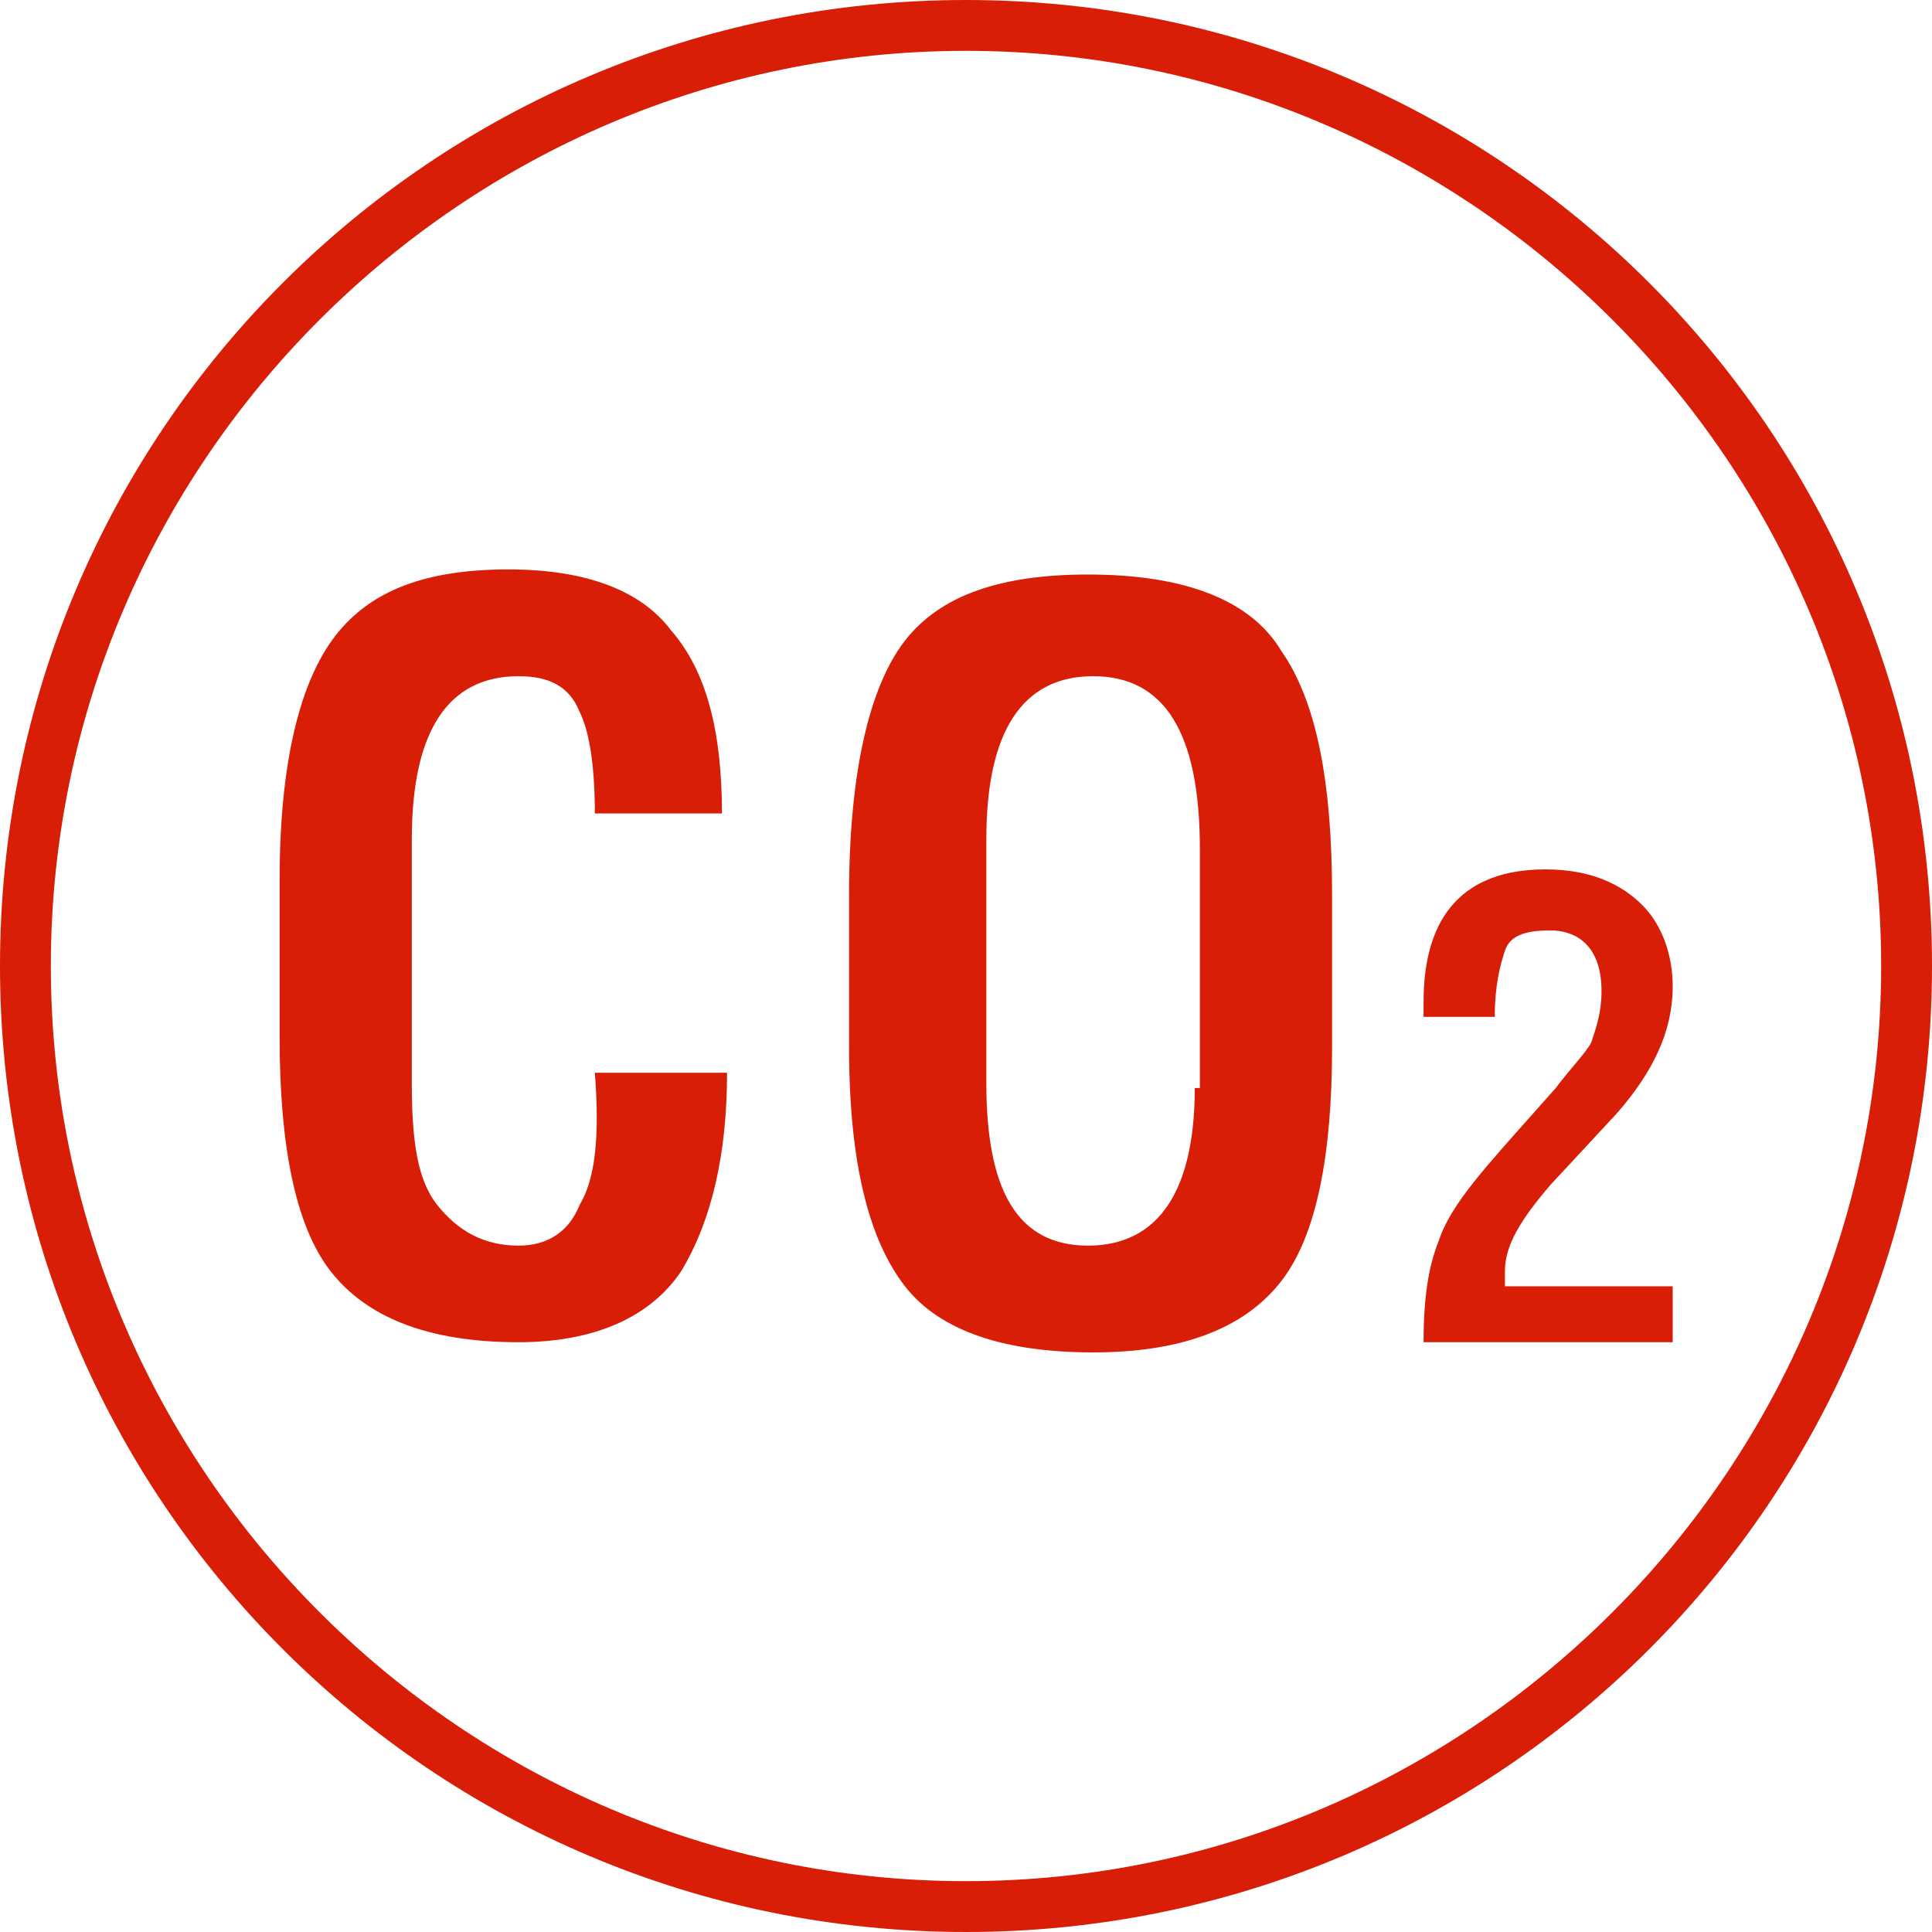<?xml version="1.0" standalone="no"?><!DOCTYPE svg PUBLIC "-//W3C//DTD SVG 1.1//EN" "http://www.w3.org/Graphics/SVG/1.1/DTD/svg11.dtd"><svg t="1523951167613" class="icon" style="" viewBox="0 0 1024 1024" version="1.1" xmlns="http://www.w3.org/2000/svg" p-id="2433" xmlns:xlink="http://www.w3.org/1999/xlink" width="128" height="128"><defs><style type="text/css"></style></defs><path d="M512 0C229.053 0 0 229.053 0 512s229.053 512 512 512 512-229.053 512-512S794.947 0 512 0z m0 997.053C245.221 997.053 26.947 778.779 26.947 512S245.221 26.947 512 26.947s485.053 218.274 485.053 485.053-218.274 485.053-485.053 485.053z" p-id="2434" fill="#d81e06"></path><path d="M307.2 638.653c-5.389 13.474-16.168 21.558-32.337 21.558-18.863 0-32.337-8.084-43.116-21.558-10.779-13.474-13.474-35.032-13.474-64.674v-129.347c0-56.589 18.863-86.232 56.589-86.232 16.168 0 26.947 5.389 32.337 18.863 5.389 10.779 8.084 29.642 8.084 53.895h67.368c0-43.116-8.084-75.453-26.947-97.011-16.168-21.558-45.811-32.337-86.232-32.337-43.116 0-72.758 10.779-91.621 35.032-18.863 24.253-29.642 67.368-29.642 129.347v83.537c0 56.589 8.084 99.705 26.947 123.958 18.863 24.253 51.2 37.726 99.705 37.726 40.421 0 70.063-13.474 86.232-37.726 16.168-26.947 24.253-61.979 24.253-105.095h-70.063c2.695 35.032 0 56.589-8.084 70.063zM576.674 304.505c-45.811 0-78.147 10.779-97.011 35.032-18.863 24.253-29.642 70.063-29.642 134.737v80.842c0 61.979 10.779 102.4 29.642 126.653 18.863 24.253 53.895 35.032 99.705 35.032 48.505 0 80.842-13.474 99.705-37.726 18.863-24.253 26.947-67.368 26.947-123.958v-80.842c0-59.284-8.084-102.4-26.947-129.347-16.168-26.947-51.2-40.421-102.4-40.421z m56.589 272.168c0 53.895-18.863 83.537-56.589 83.537-37.726 0-53.895-29.642-53.895-86.232v-129.347c0-56.589 18.863-86.232 56.589-86.232 37.726 0 56.589 29.642 56.589 91.621v126.653zM797.642 673.684c0-13.474 8.084-26.947 24.253-45.811l35.032-37.726c18.863-21.558 29.642-43.116 29.642-67.368 0-16.168-5.389-32.337-16.168-43.116-10.779-10.779-26.947-18.863-51.2-18.863-43.116 0-64.674 24.253-64.674 70.063v8.084h37.726c0-16.168 2.695-26.947 5.389-35.032 2.695-8.084 10.779-10.779 24.253-10.779 10.779 0 26.947 5.389 26.947 32.337 0 10.779-2.695 18.863-5.389 26.947-2.695 5.389-10.779 13.474-18.863 24.253l-21.558 24.253c-21.558 24.253-35.032 40.421-40.421 56.589-5.389 13.474-8.084 29.642-8.084 53.895h132.042v-29.642h-88.926V673.684z" p-id="2435" fill="#d81e06"></path></svg>